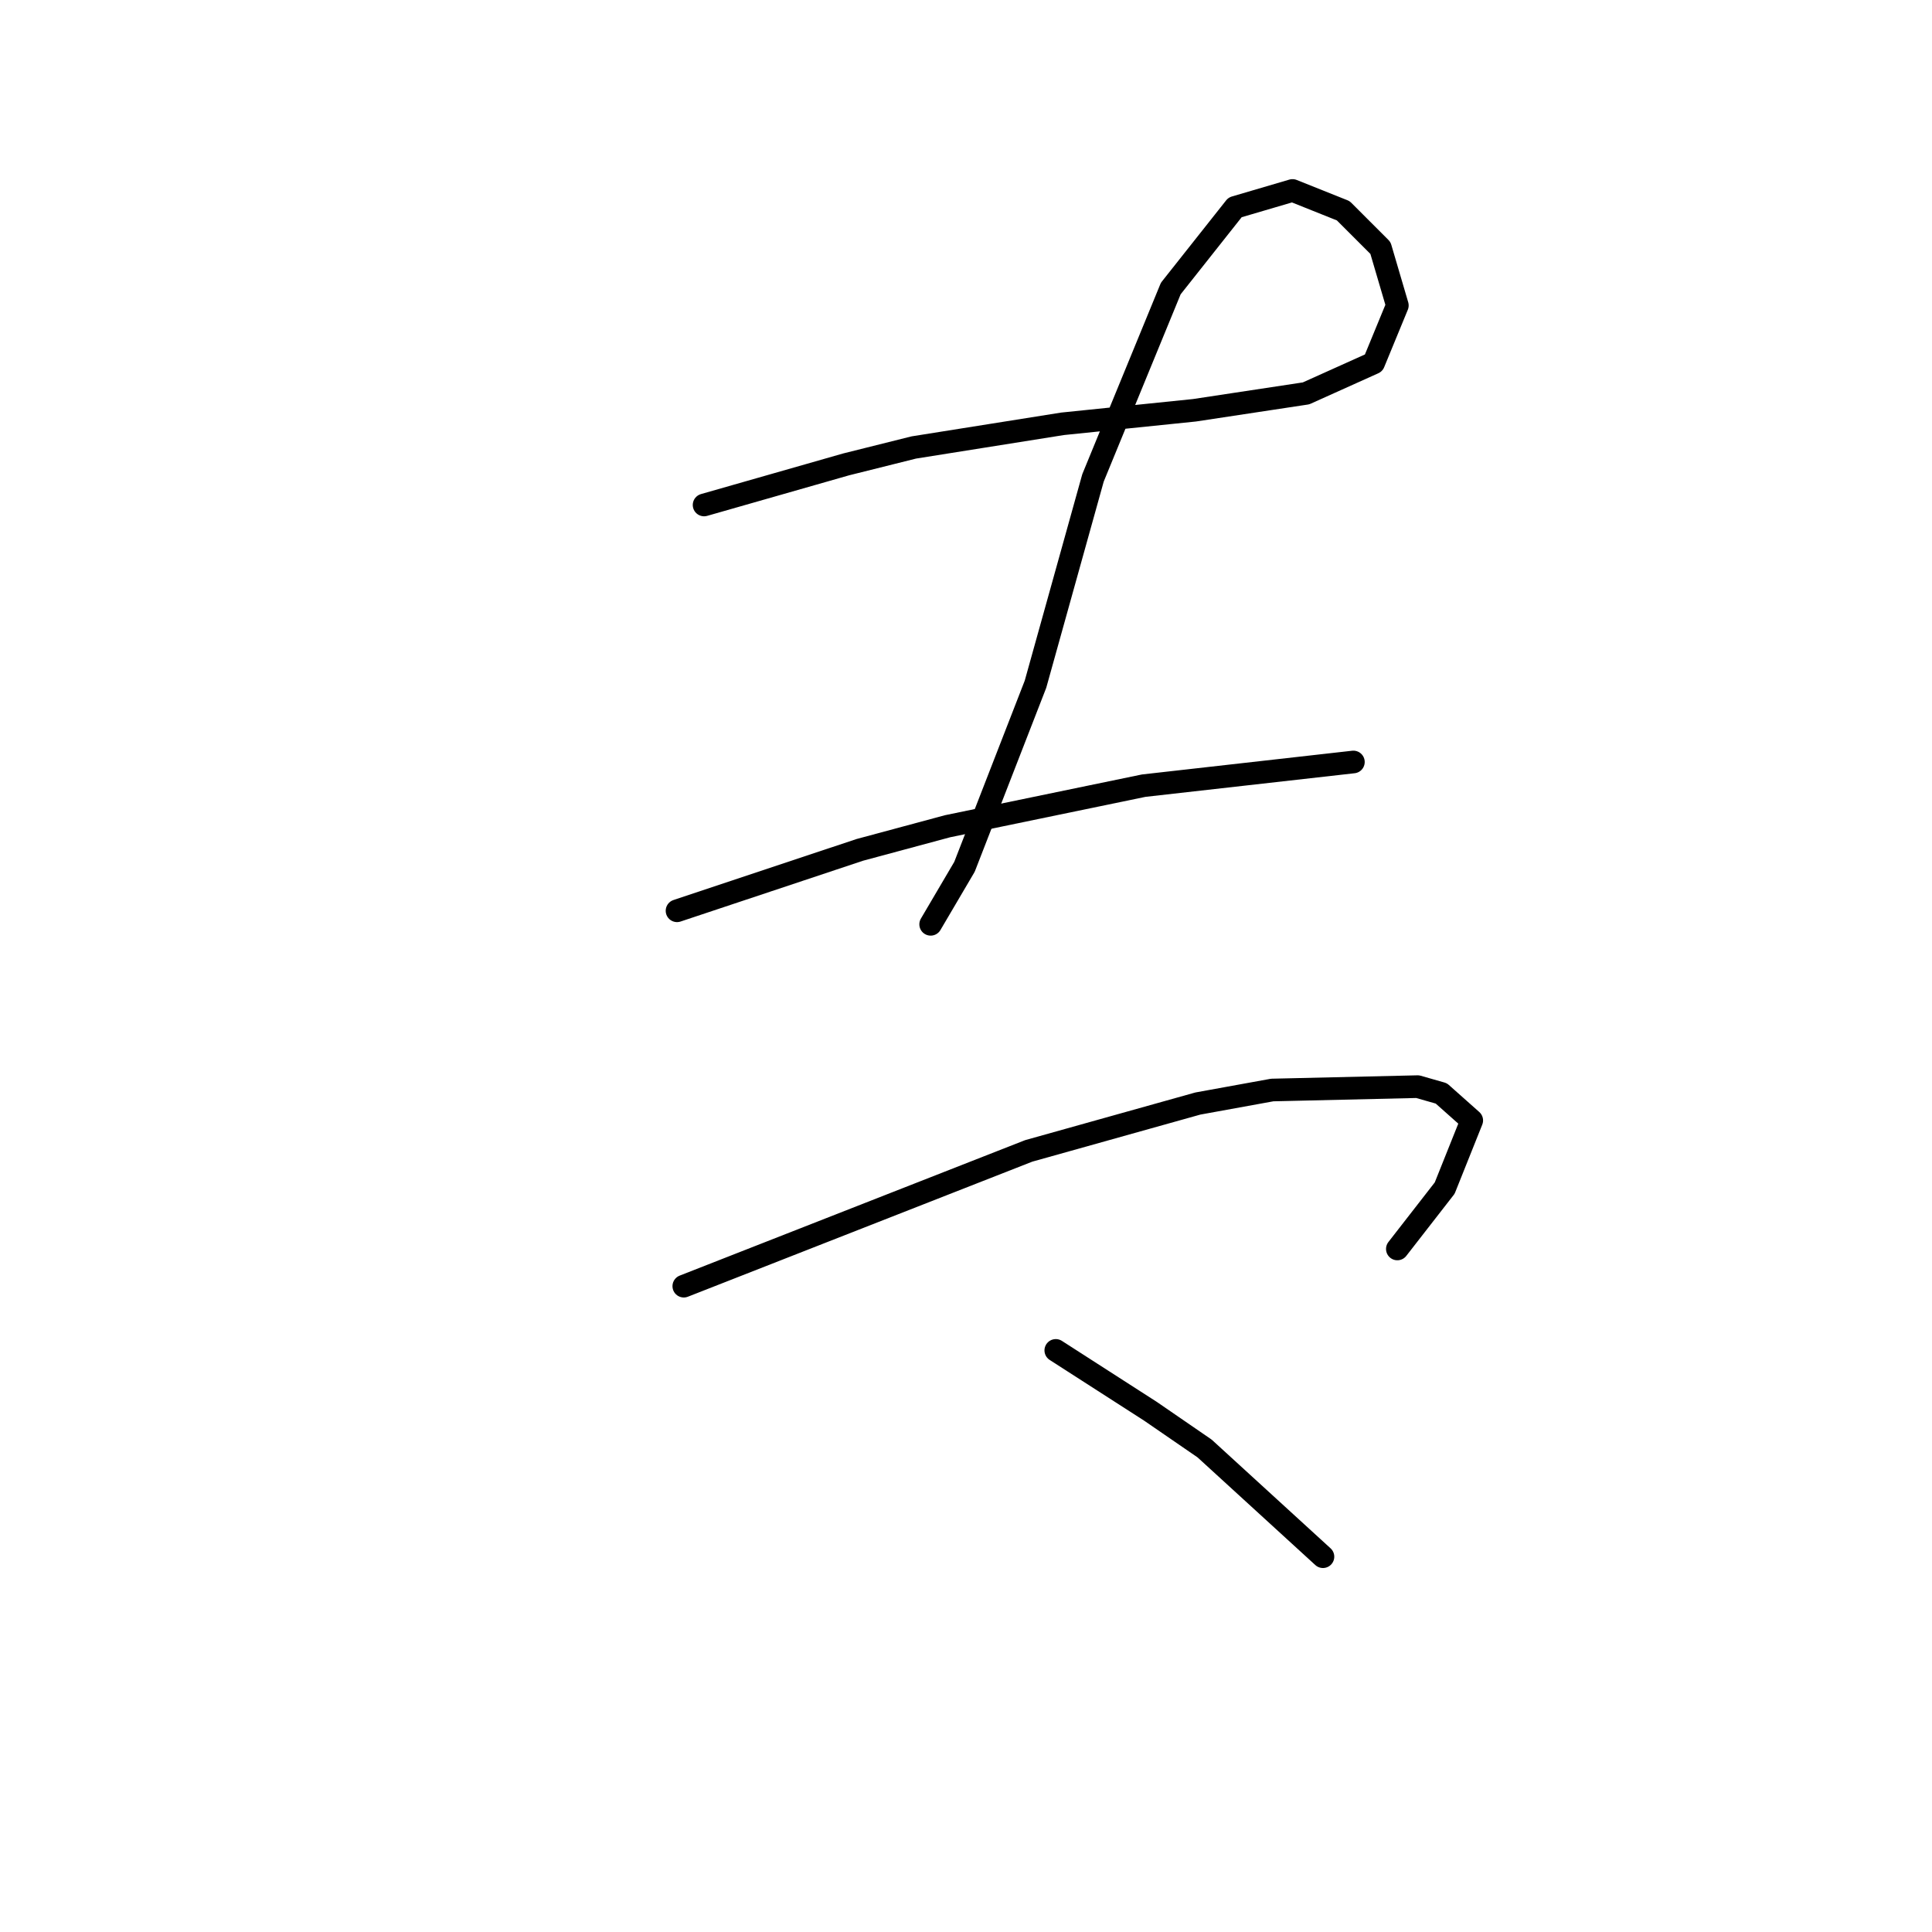 <?xml version="1.0" standalone="no"?>
    <svg width="256" height="256" xmlns="http://www.w3.org/2000/svg" version="1.1">
    <polyline stroke="black" stroke-width="3" stroke-linecap="round" fill="transparent" stroke-linejoin="round" points="93.295 66.911 102.705 64.223 112.115 61.534 121.077 59.294 140.794 56.157 158.27 54.364 173.057 52.124 182.019 48.091 185.156 40.473 182.915 32.856 177.986 27.926 171.265 25.238 163.647 27.478 155.133 38.233 144.827 63.326 137.209 90.661 127.799 114.858 123.318 122.476 123.318 122.476 " />
        <polyline stroke="black" stroke-width="3" stroke-linecap="round" fill="transparent" stroke-linejoin="round" points="89.71 120.683 101.809 116.65 113.908 112.618 125.558 109.481 151.548 104.104 179.331 100.967 179.331 100.967 " />
        <polyline stroke="black" stroke-width="3" stroke-linecap="round" fill="transparent" stroke-linejoin="round" points="90.607 170.423 113.46 161.461 136.313 152.499 158.718 146.225 168.576 144.433 187.844 143.985 190.981 144.881 195.014 148.466 191.429 157.428 185.156 165.493 185.156 165.493 " />
        <polyline stroke="black" stroke-width="3" stroke-linecap="round" fill="transparent" stroke-linejoin="round" points="139.898 178.936 146.171 182.969 152.445 187.002 159.614 191.931 175.298 206.271 175.298 206.271 " />
        </svg>